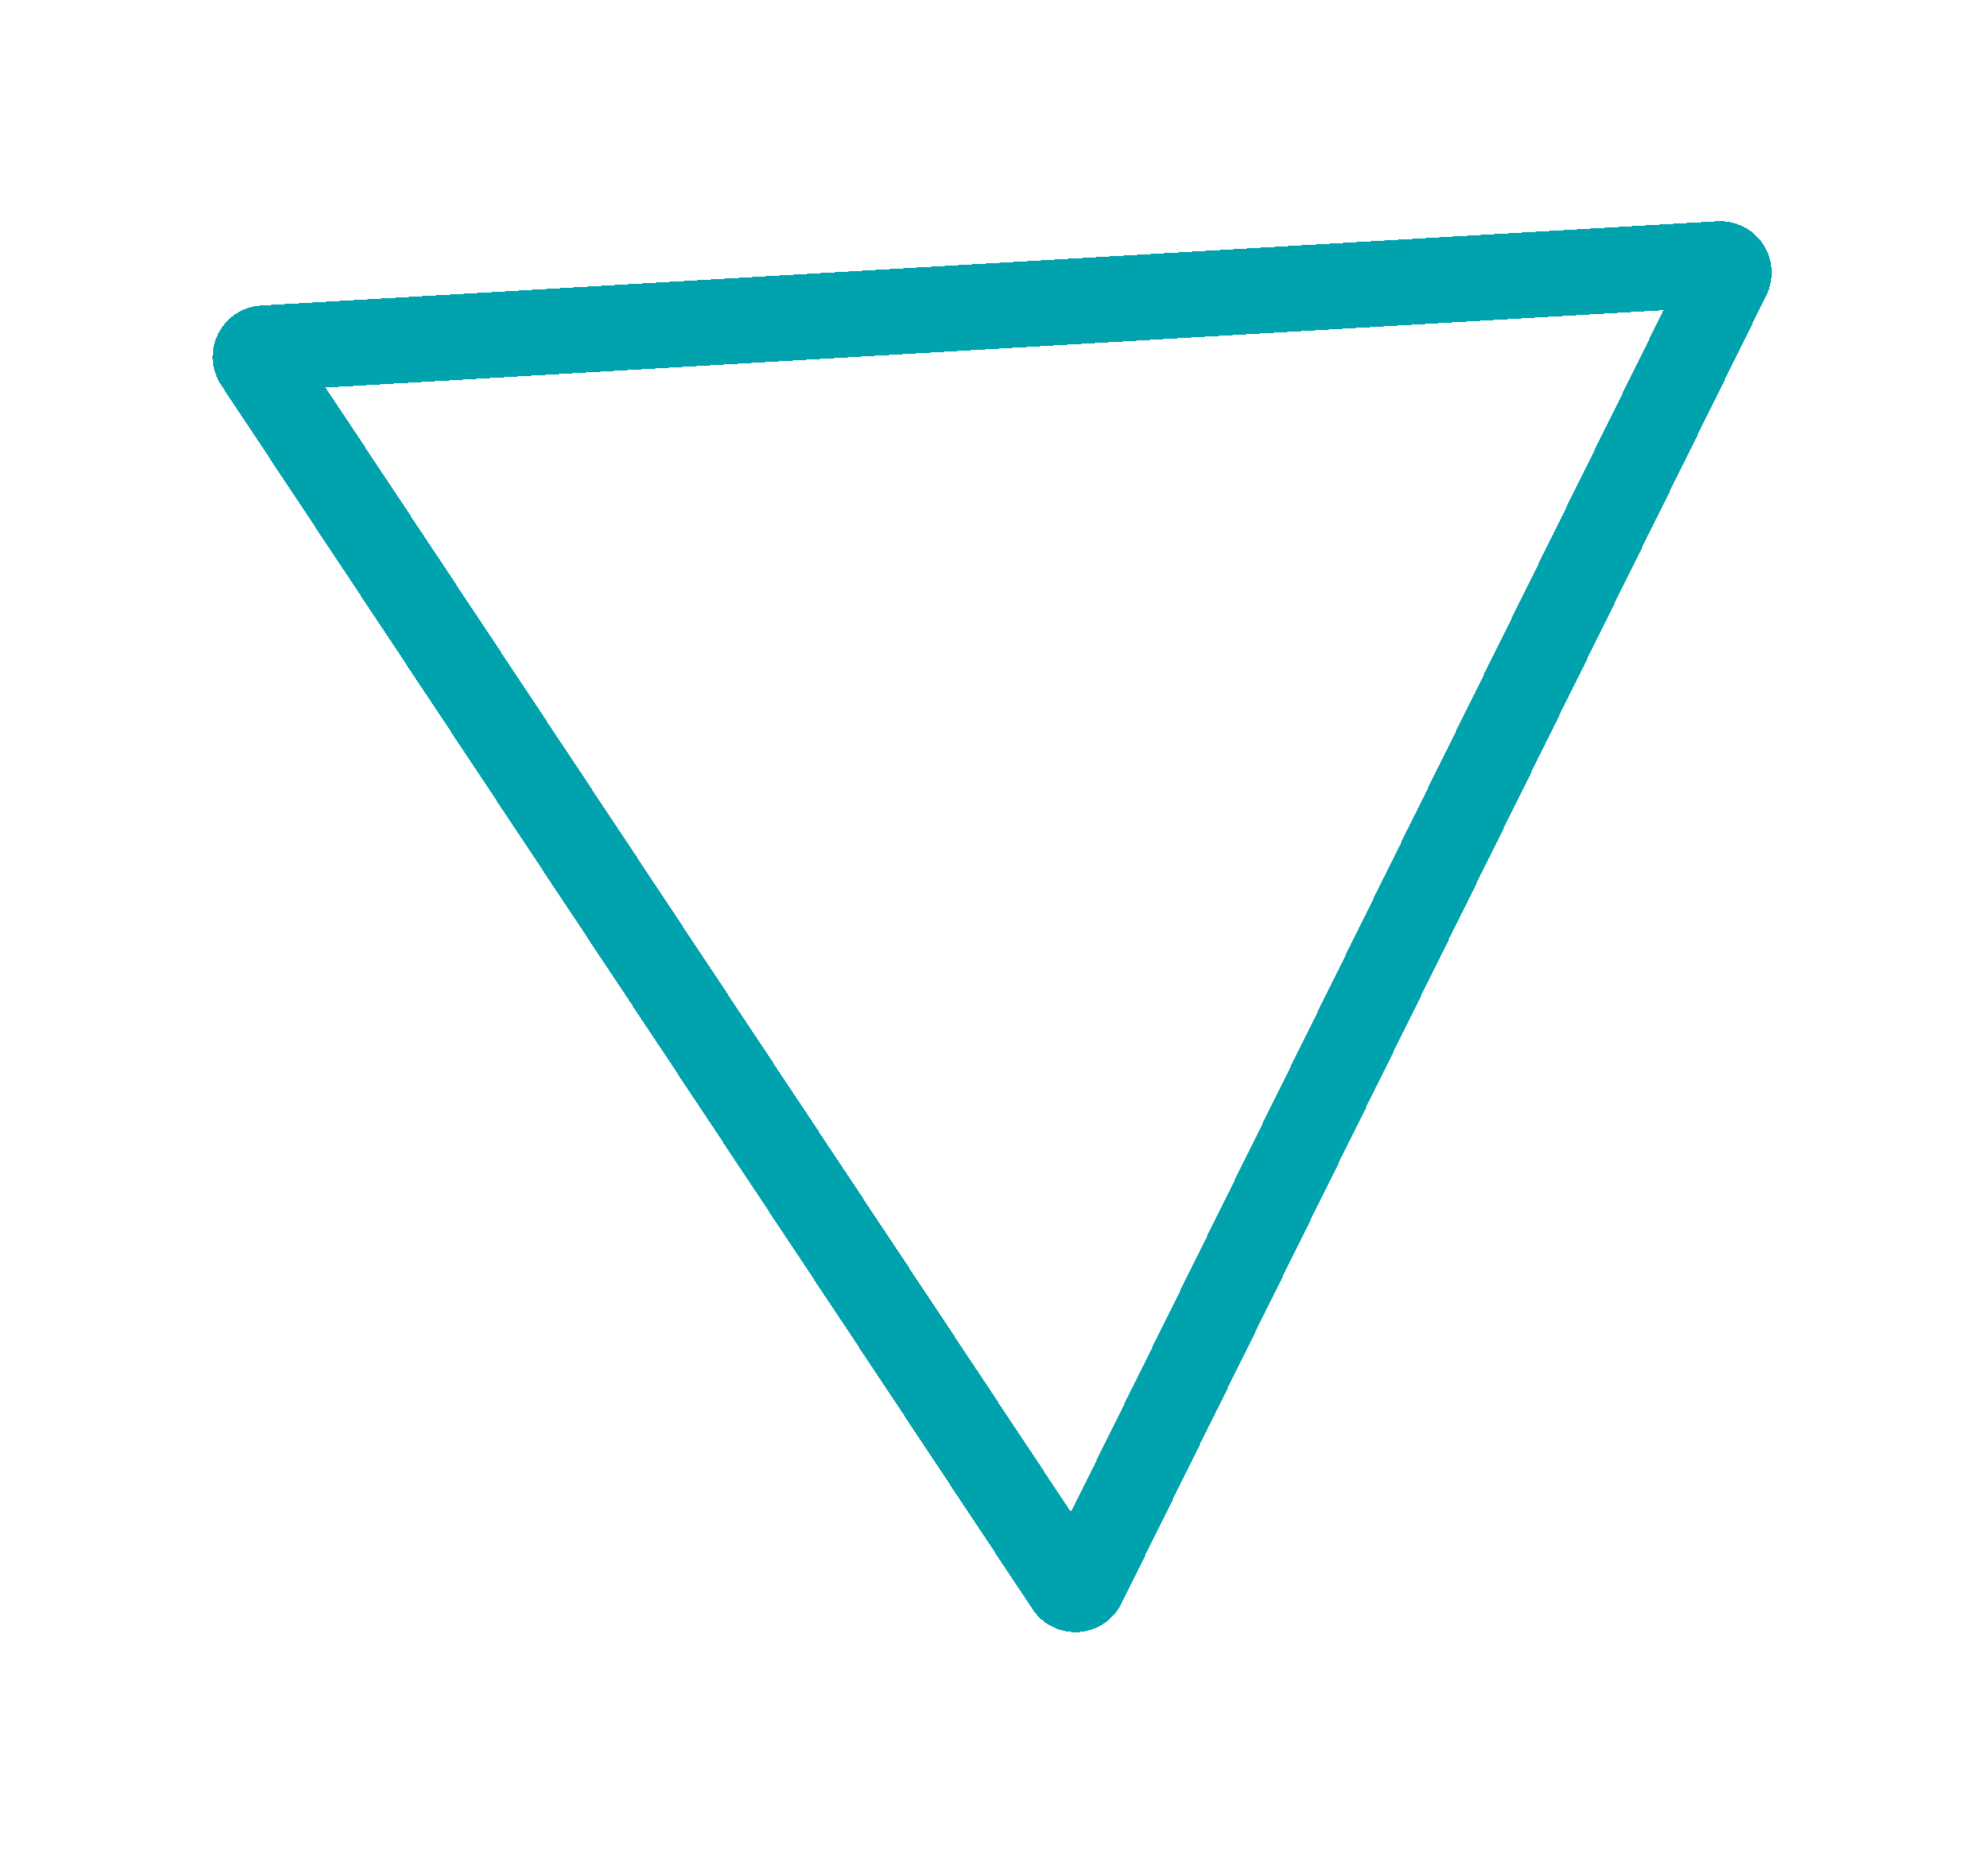<svg width="116" height="108" viewBox="0 0 116 108" fill="none" xmlns="http://www.w3.org/2000/svg">
<g filter="url(#filter0_di_1_208)">
<path d="M100.204 12.912C102.499 12.78 104.085 15.171 103.068 17.234L65.439 93.575C64.416 95.651 61.527 95.835 60.248 93.906L12.908 22.48C11.629 20.551 12.924 17.962 15.235 17.828L100.204 12.912Z" fill="#E6F6F7" fill-opacity="0.01" shape-rendering="crispEdges"/>
<path d="M100.348 15.408C100.731 15.386 100.995 15.785 100.826 16.128L63.197 92.469C63.026 92.815 62.545 92.846 62.332 92.525L14.992 21.099C14.779 20.778 14.995 20.346 15.38 20.324L100.348 15.408Z" stroke="#00A2AD" stroke-width="5" shape-rendering="crispEdges"/>
</g>
<defs>
<filter id="filter0_di_1_208" x="0.404" y="0.907" width="114.977" height="106.341" filterUnits="userSpaceOnUse" color-interpolation-filters="sRGB">
<feFlood flood-opacity="0" result="BackgroundImageFix"/>
<feColorMatrix in="SourceAlpha" type="matrix" values="0 0 0 0 0 0 0 0 0 0 0 0 0 0 0 0 0 0 127 0" result="hardAlpha"/>
<feOffset/>
<feGaussianBlur stdDeviation="6"/>
<feComposite in2="hardAlpha" operator="out"/>
<feColorMatrix type="matrix" values="0 0 0 0 0 0 0 0 0 0.635 0 0 0 0 0.678 0 0 0 0.25 0"/>
<feBlend mode="normal" in2="BackgroundImageFix" result="effect1_dropShadow_1_208"/>
<feBlend mode="normal" in="SourceGraphic" in2="effect1_dropShadow_1_208" result="shape"/>
<feColorMatrix in="SourceAlpha" type="matrix" values="0 0 0 0 0 0 0 0 0 0 0 0 0 0 0 0 0 0 127 0" result="hardAlpha"/>
<feOffset/>
<feGaussianBlur stdDeviation="6"/>
<feComposite in2="hardAlpha" operator="arithmetic" k2="-1" k3="1"/>
<feColorMatrix type="matrix" values="0 0 0 0 0 0 0 0 0 0.635 0 0 0 0 0.678 0 0 0 0.25 0"/>
<feBlend mode="normal" in2="shape" result="effect2_innerShadow_1_208"/>
</filter>
</defs>
</svg>

